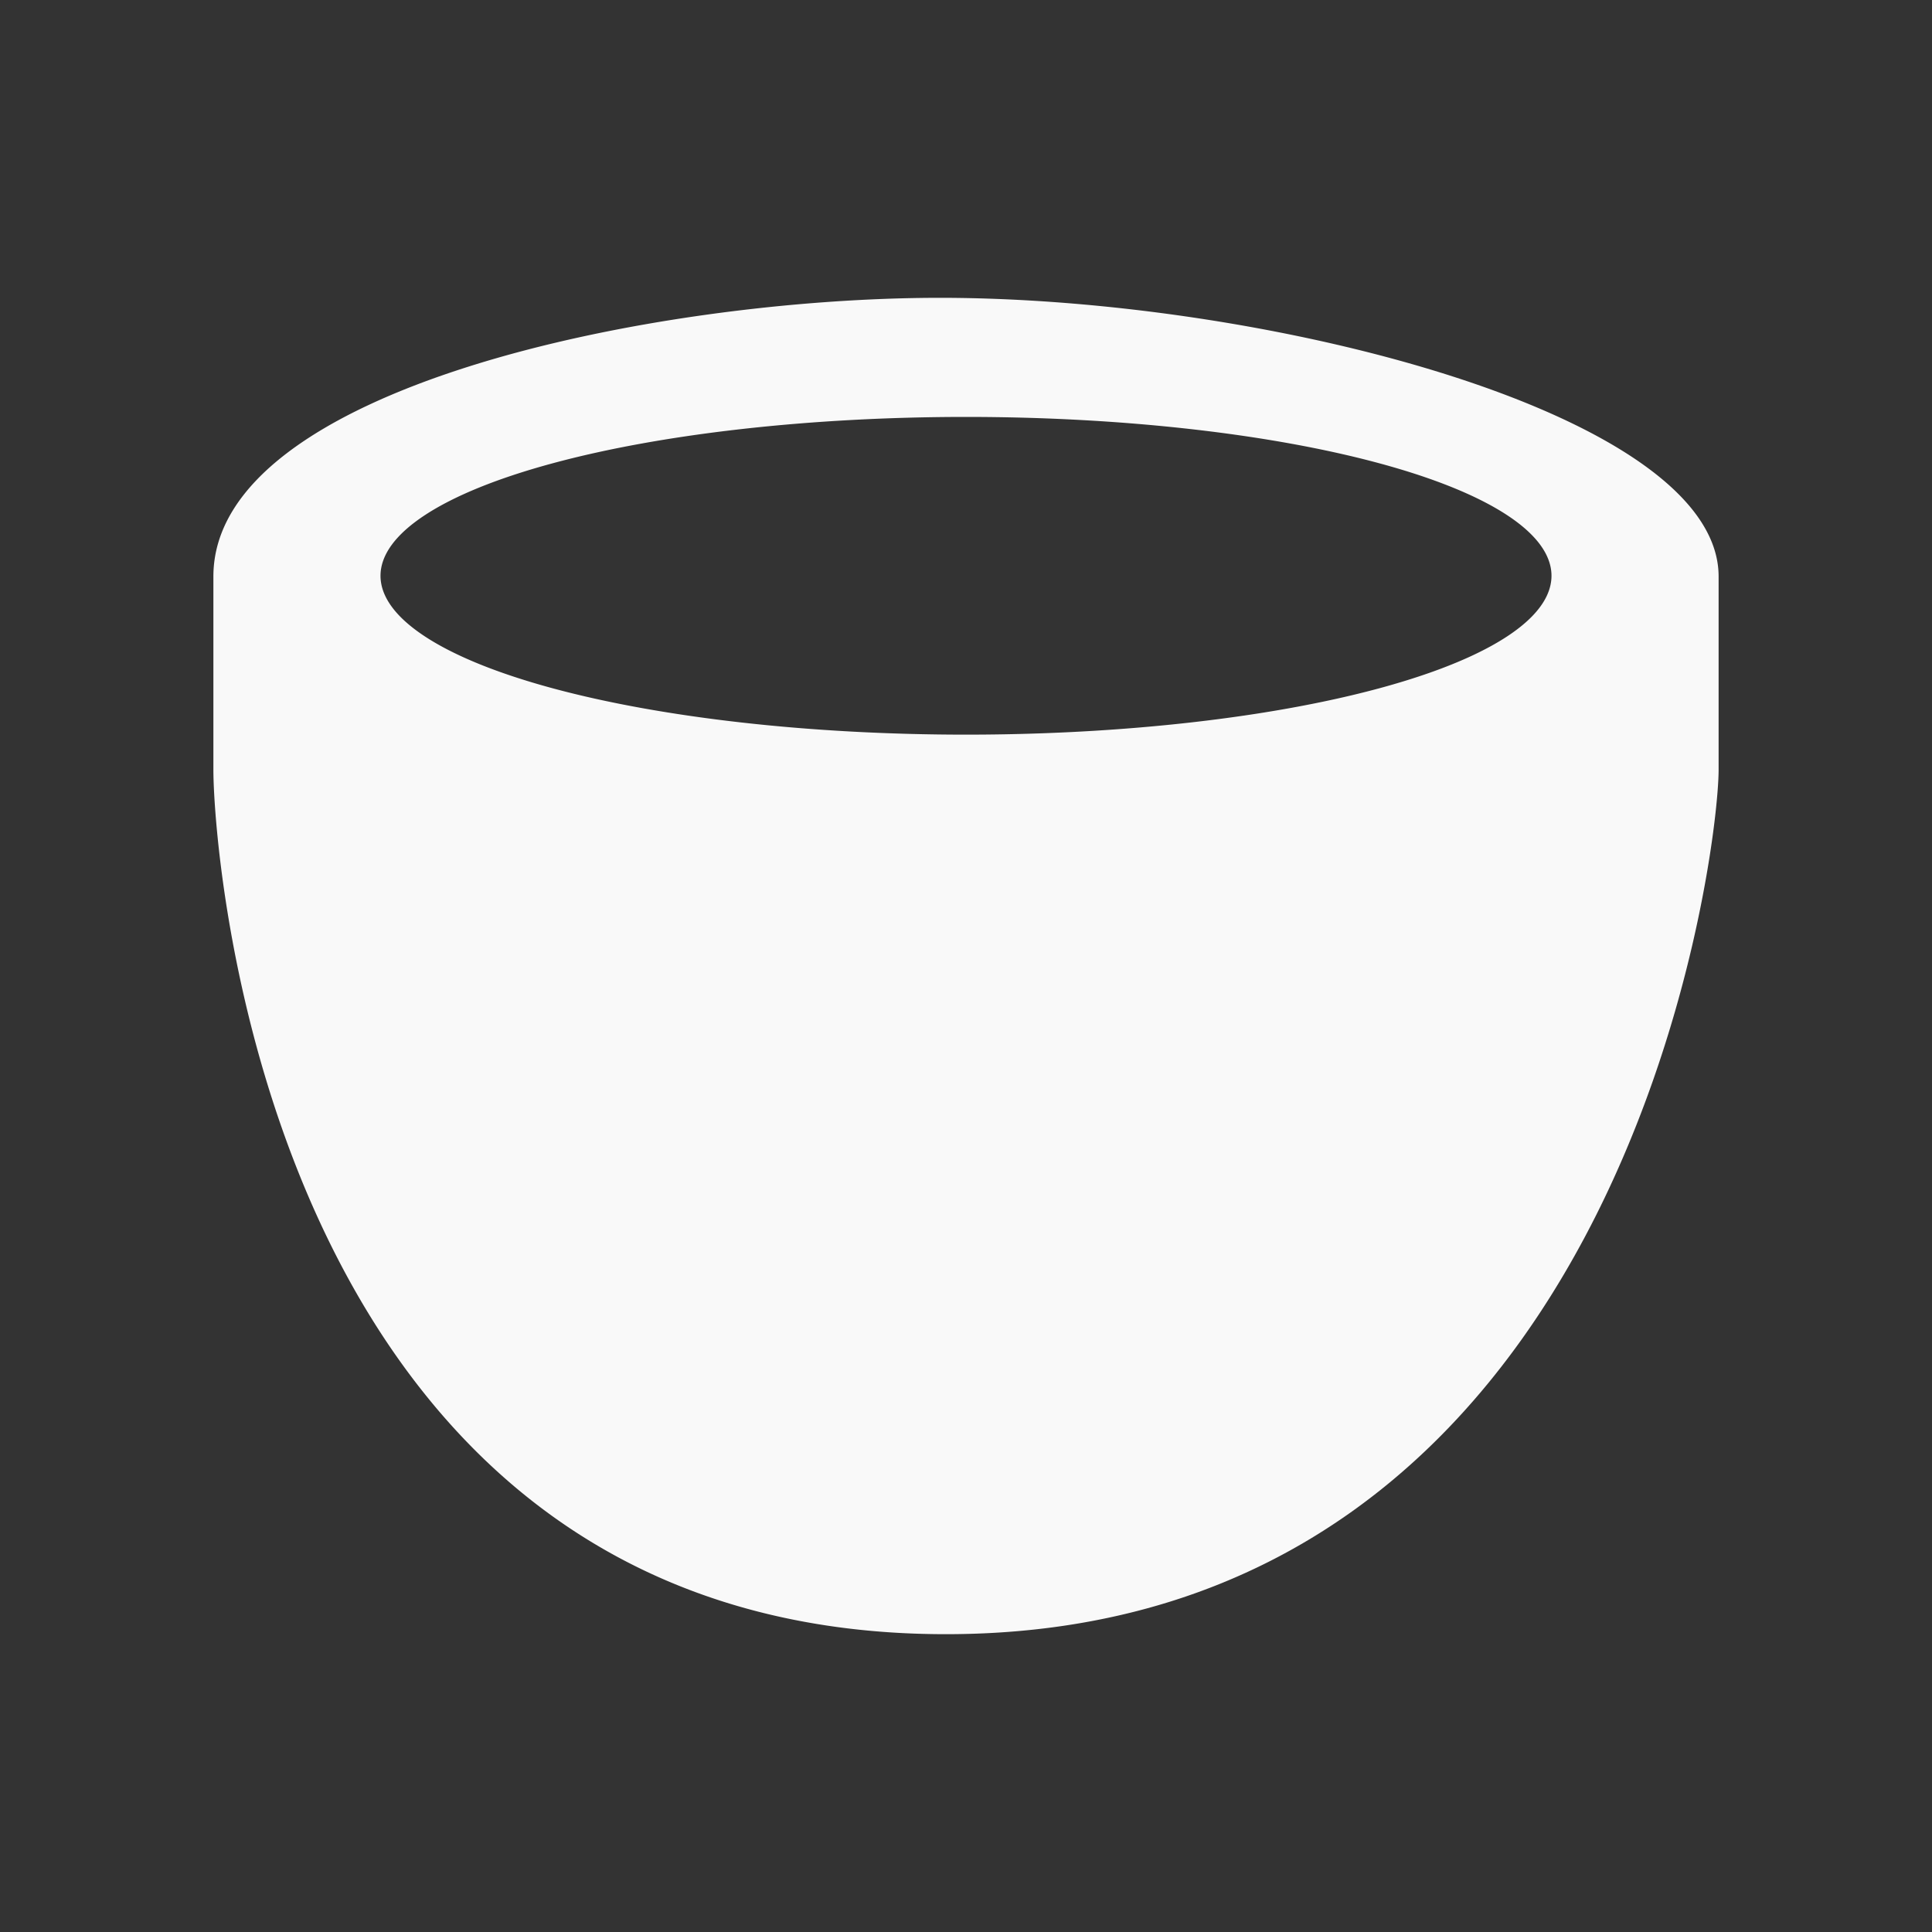 <?xml version="1.0" encoding="UTF-8" standalone="no"?>
<!-- Uploaded to: SVG Repo, www.svgrepo.com, Generator: SVG Repo Mixer Tools -->

<svg
   fill="#000000"
   width="800px"
   height="800px"
   viewBox="0 0 20 20"
   version="1.1"
   id="svg1"
   sodipodi:docname="nest-bowl.svg"
   inkscape:version="1.4 (e7c3feb100, 2024-10-09)"
   xmlns:inkscape="http://www.inkscape.org/namespaces/inkscape"
   xmlns:sodipodi="http://sodipodi.sourceforge.net/DTD/sodipodi-0.dtd"
   xmlns="http://www.w3.org/2000/svg"
   xmlns:svg="http://www.w3.org/2000/svg">
  <rect x="0" y="0" width="20" height="20" fill="#333333" stroke="none"/>
  <defs
     id="defs1" />
  <sodipodi:namedview
     id="namedview1"
     pagecolor="#735b55"
     bordercolor="#000000"
     borderopacity="0.25"
     inkscape:showpageshadow="2"
     inkscape:pageopacity="0.0"
     inkscape:pagecheckerboard="0"
     inkscape:deskcolor="#d1d1d1"
     inkscape:zoom="0.9425"
     inkscape:cx="400.5305"
     inkscape:cy="400"
     inkscape:window-width="1920"
     inkscape:window-height="1039"
     inkscape:window-x="0"
     inkscape:window-y="48"
     inkscape:window-maximized="1"
     inkscape:current-layer="svg1" />
  <path
     id="path1"
     style="fill:#f9f9f9"
     d="M 9.73 3.083 C 6.763 3.083 2.209 4.015 2.209 5.968 L 2.209 7.968 C 2.209 8.886 2.791 16.917 9.791 16.917 C 16.791 16.917 17.791 8.886 17.791 7.968 L 17.791 5.968 C 17.791 4.289 13.128 3.083 9.73 3.083 z M 10 4.316 A 6.061 1.645 0 0 1 16.061 5.96 A 6.061 1.645 0 0 1 10 7.605 A 6.061 1.645 0 0 1 3.939 5.96 A 6.061 1.645 0 0 1 10 4.316 z " />
</svg>
